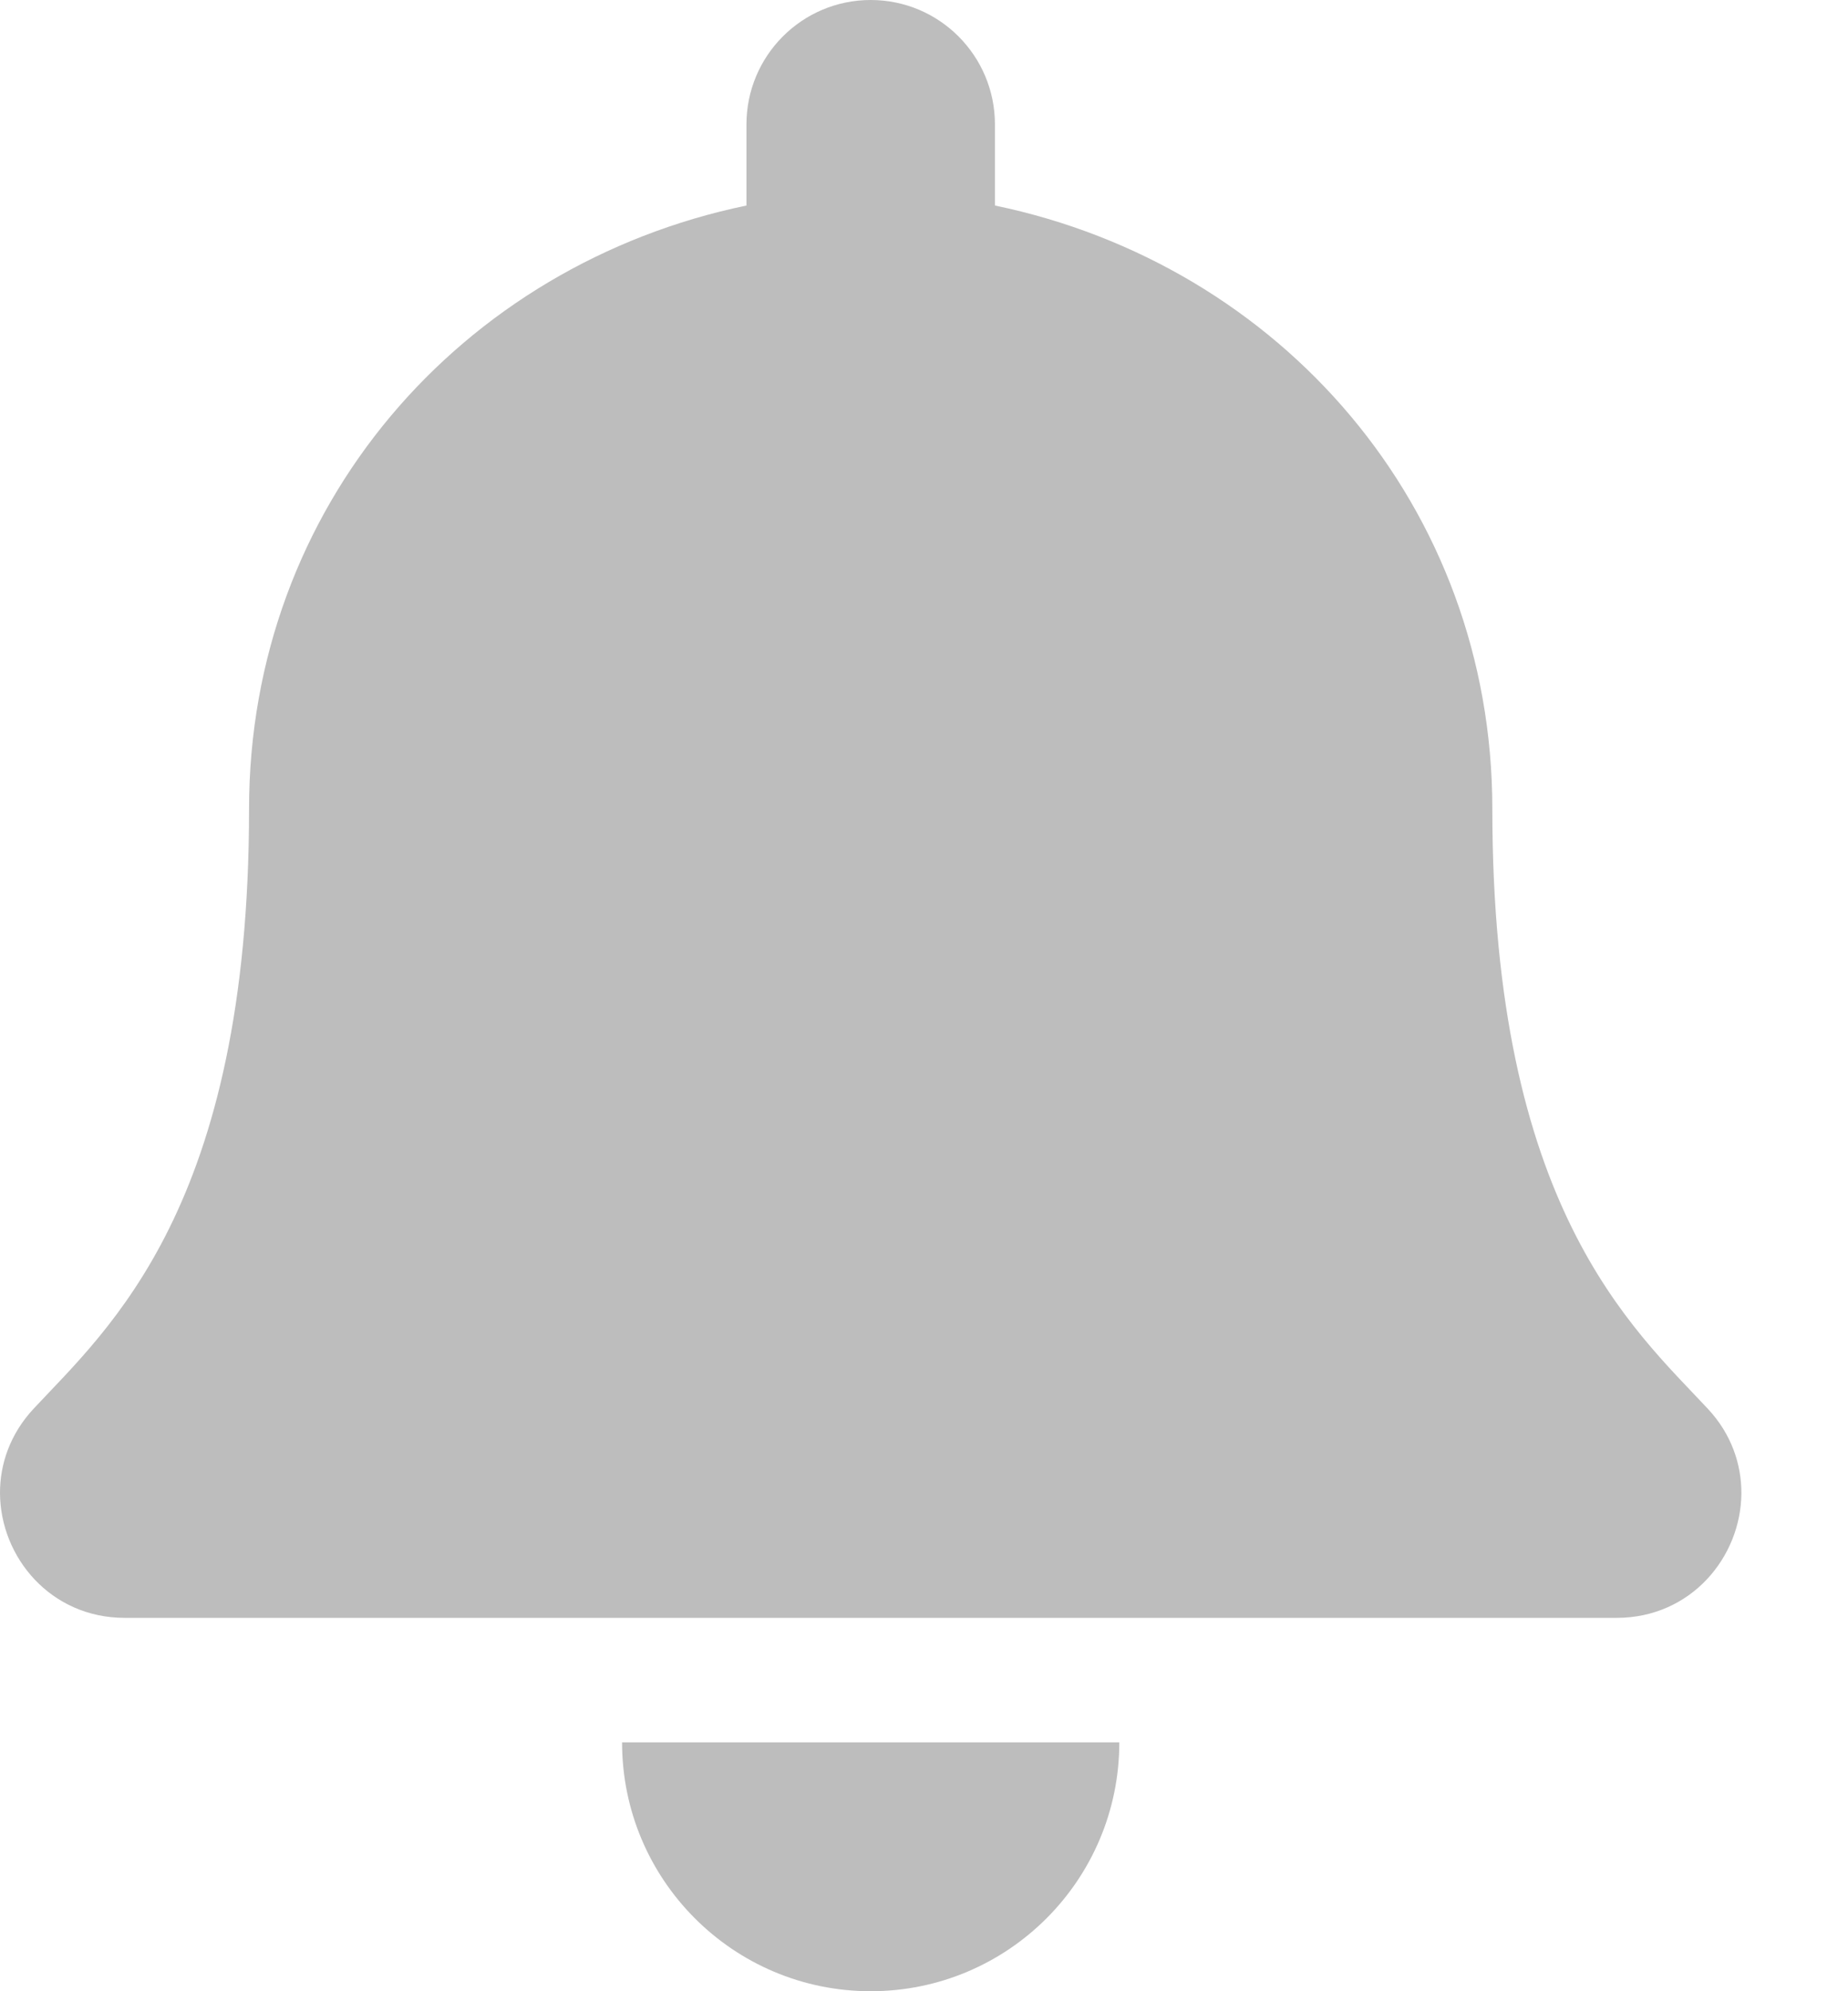 <svg width="13" height="14" viewBox="0 0 13 14" fill="none" xmlns="http://www.w3.org/2000/svg">
<path d="M6.125 14C7.091 14 7.874 13.217 7.874 12.25H4.376C4.376 13.217 5.159 14 6.125 14ZM12.015 9.906C11.486 9.339 10.498 8.485 10.498 5.688C10.498 3.563 9.008 1.862 6.999 1.445V0.875C6.999 0.392 6.608 0 6.125 0C5.642 0 5.251 0.392 5.251 0.875V1.445C3.242 1.862 1.752 3.563 1.752 5.688C1.752 8.485 0.764 9.339 0.235 9.906C0.071 10.083 -0.001 10.294 1.89052e-05 10.5C0.003 10.948 0.355 11.375 0.878 11.375H11.372C11.895 11.375 12.247 10.948 12.25 10.5C12.251 10.294 12.179 10.082 12.015 9.906Z" fill="#BDBDBD"/>
</svg>
